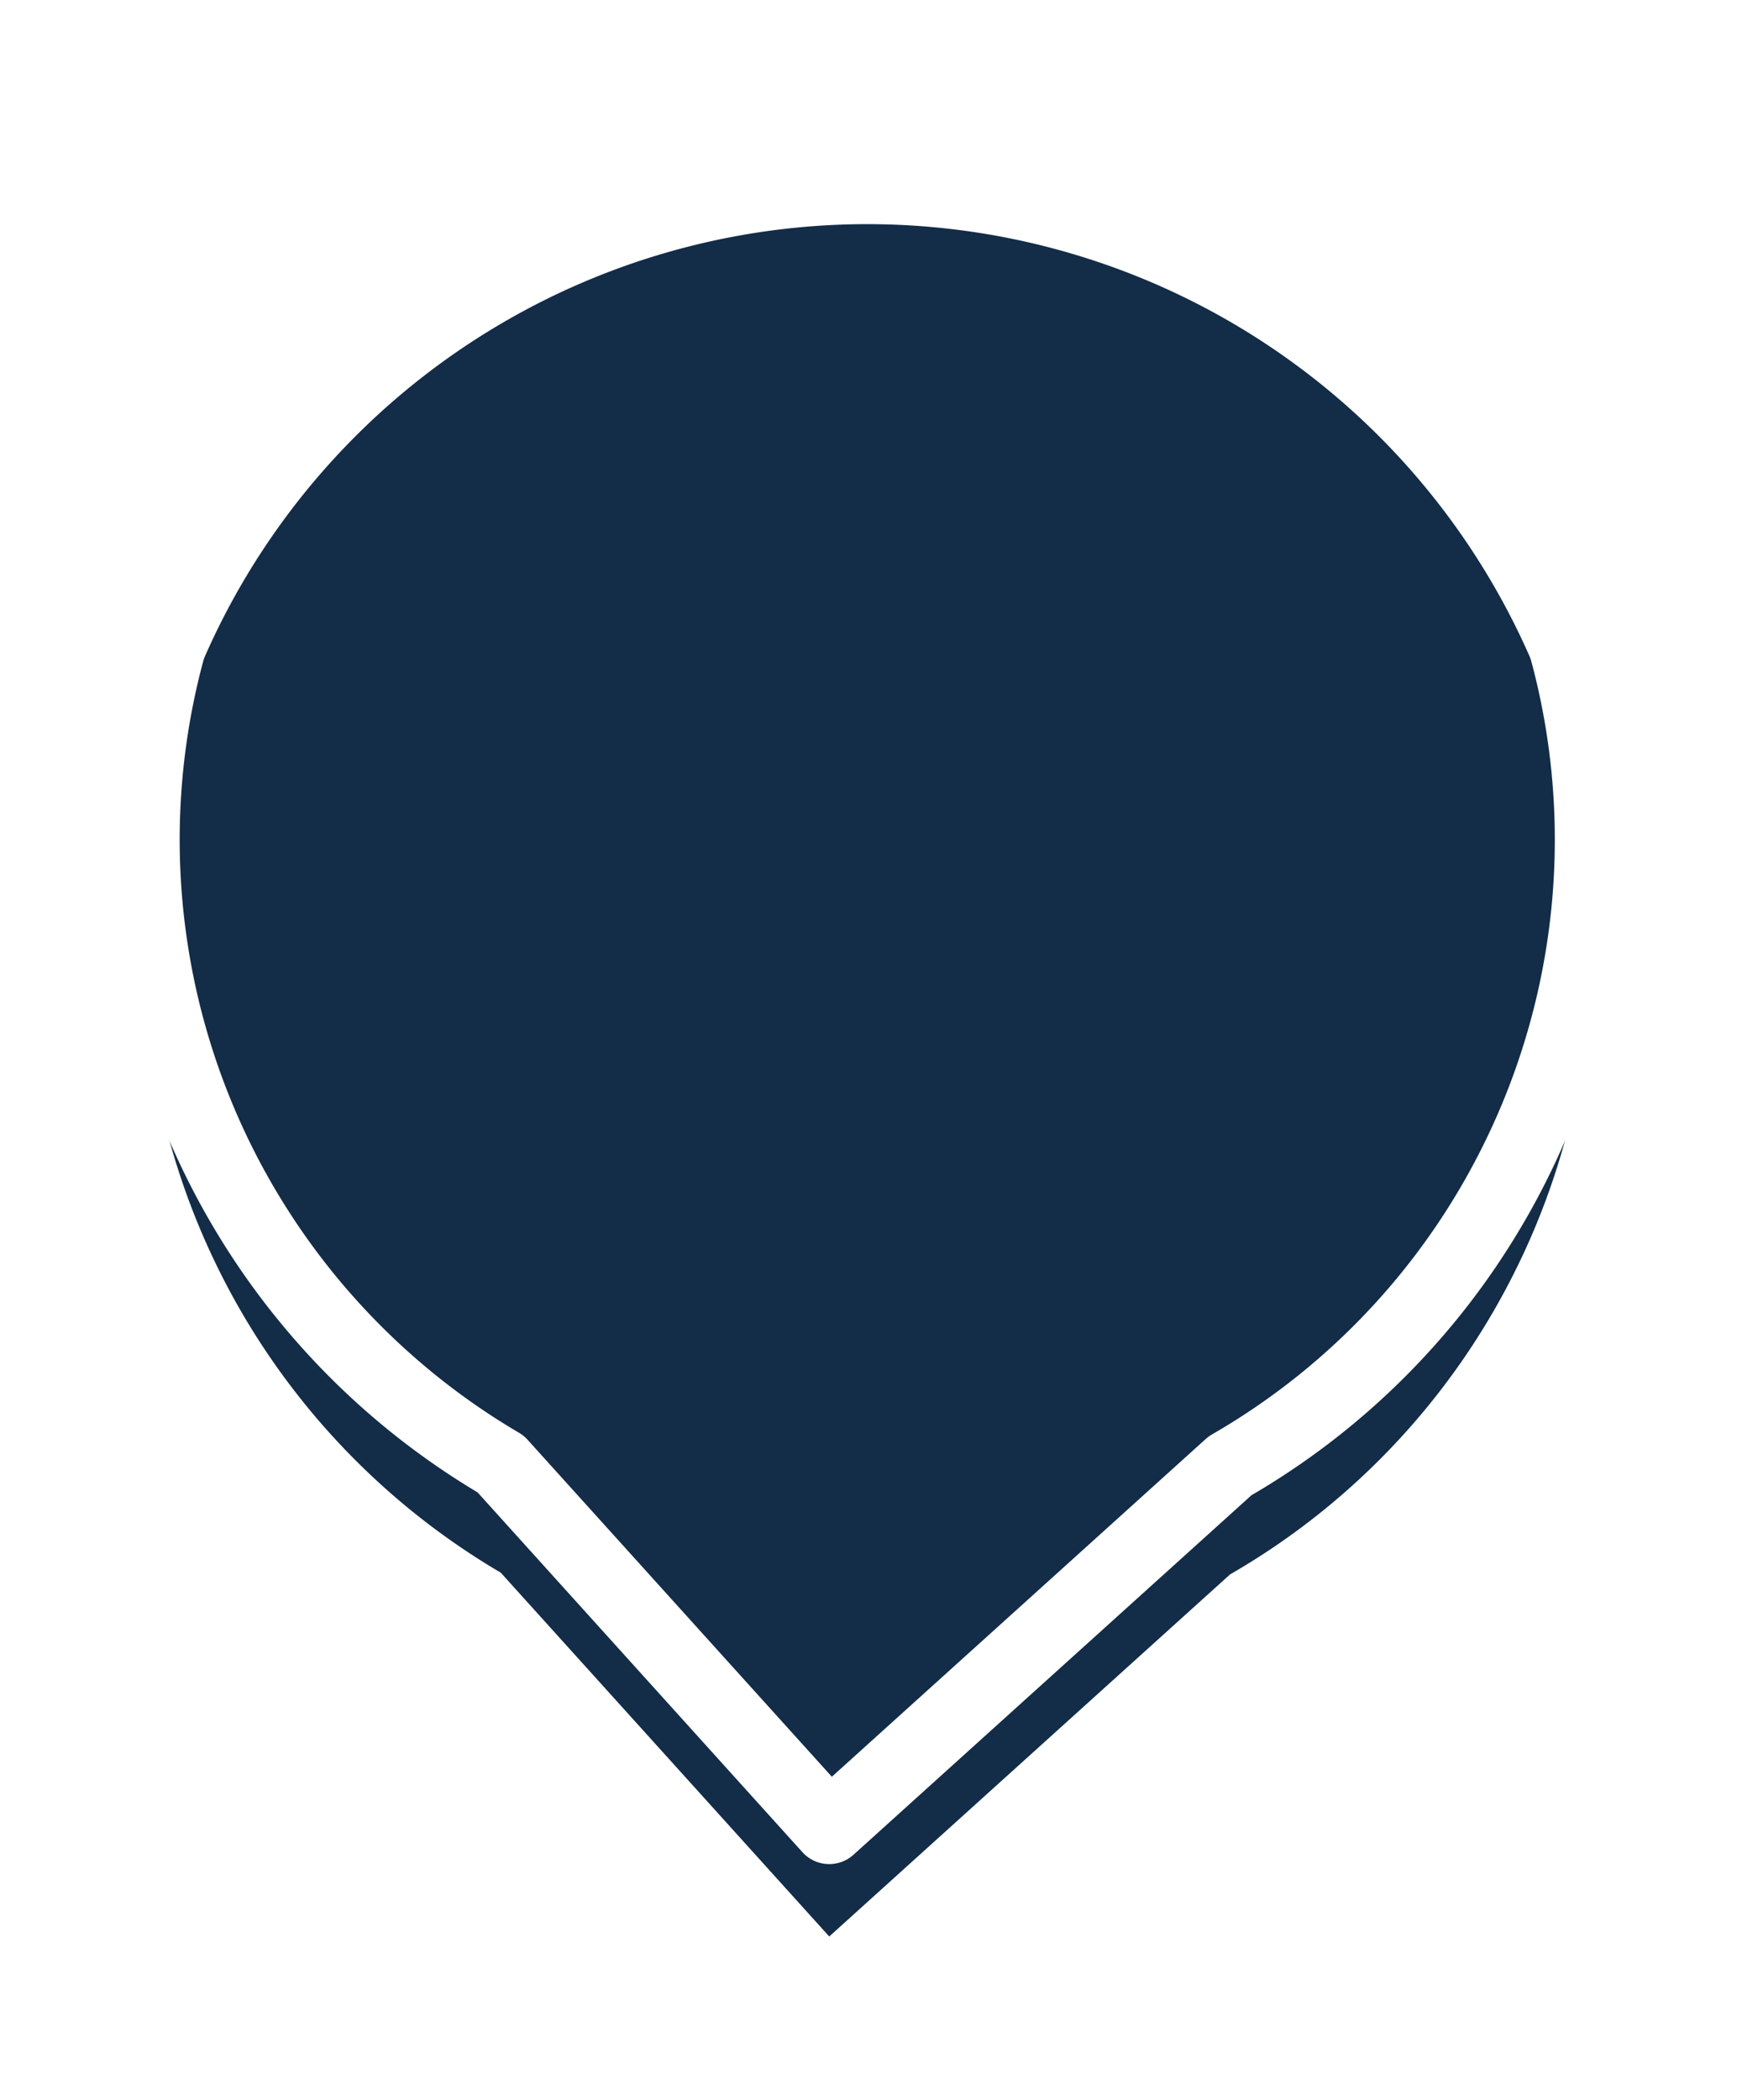 <svg xmlns="http://www.w3.org/2000/svg" xmlns:xlink="http://www.w3.org/1999/xlink" width="48" height="58" viewBox="0 0 48 58">
<defs>
    <style>
      .cls-1 {
        fill: #132c47;
        stroke: #fff;
        stroke-linejoin: round;
        stroke-width: 2px;
        fill-rule: evenodd;
        filter: url(#filter);
      }
    </style>
    <filter id="filter" x="669" y="260" width="50" height="60" filterUnits="userSpaceOnUse">
      <feOffset result="offset" dy="3" in="SourceAlpha"/>
      <feGaussianBlur result="blur" stdDeviation="2.236"/>
      <feFlood result="flood" flood-opacity="0.26"/>
      <feComposite result="composite" operator="in" in2="blur"/>
      <feBlend result="blend" in="SourceGraphic"/>
    </filter>
  </defs>
  <g transform="translate(-670 -261)" style="fill: #132c47; filter: url(#filter)">
    <path id="Ellipse_7_copy_7" data-name="Ellipse 7 copy 7" class="cls-1" d="M711.281,294.2a19.878,19.878,0,0,1-7.291,7.287l-11.075,10-9.078-10.05A20,20,0,1,1,711.281,294.2Z" style="stroke: inherit; filter: none; fill: inherit"/>
  </g>
  <use transform="translate(-670 -261)" xlink:href="#Ellipse_7_copy_7" style="stroke: #fff; filter: none; fill: none"/>
</svg>
